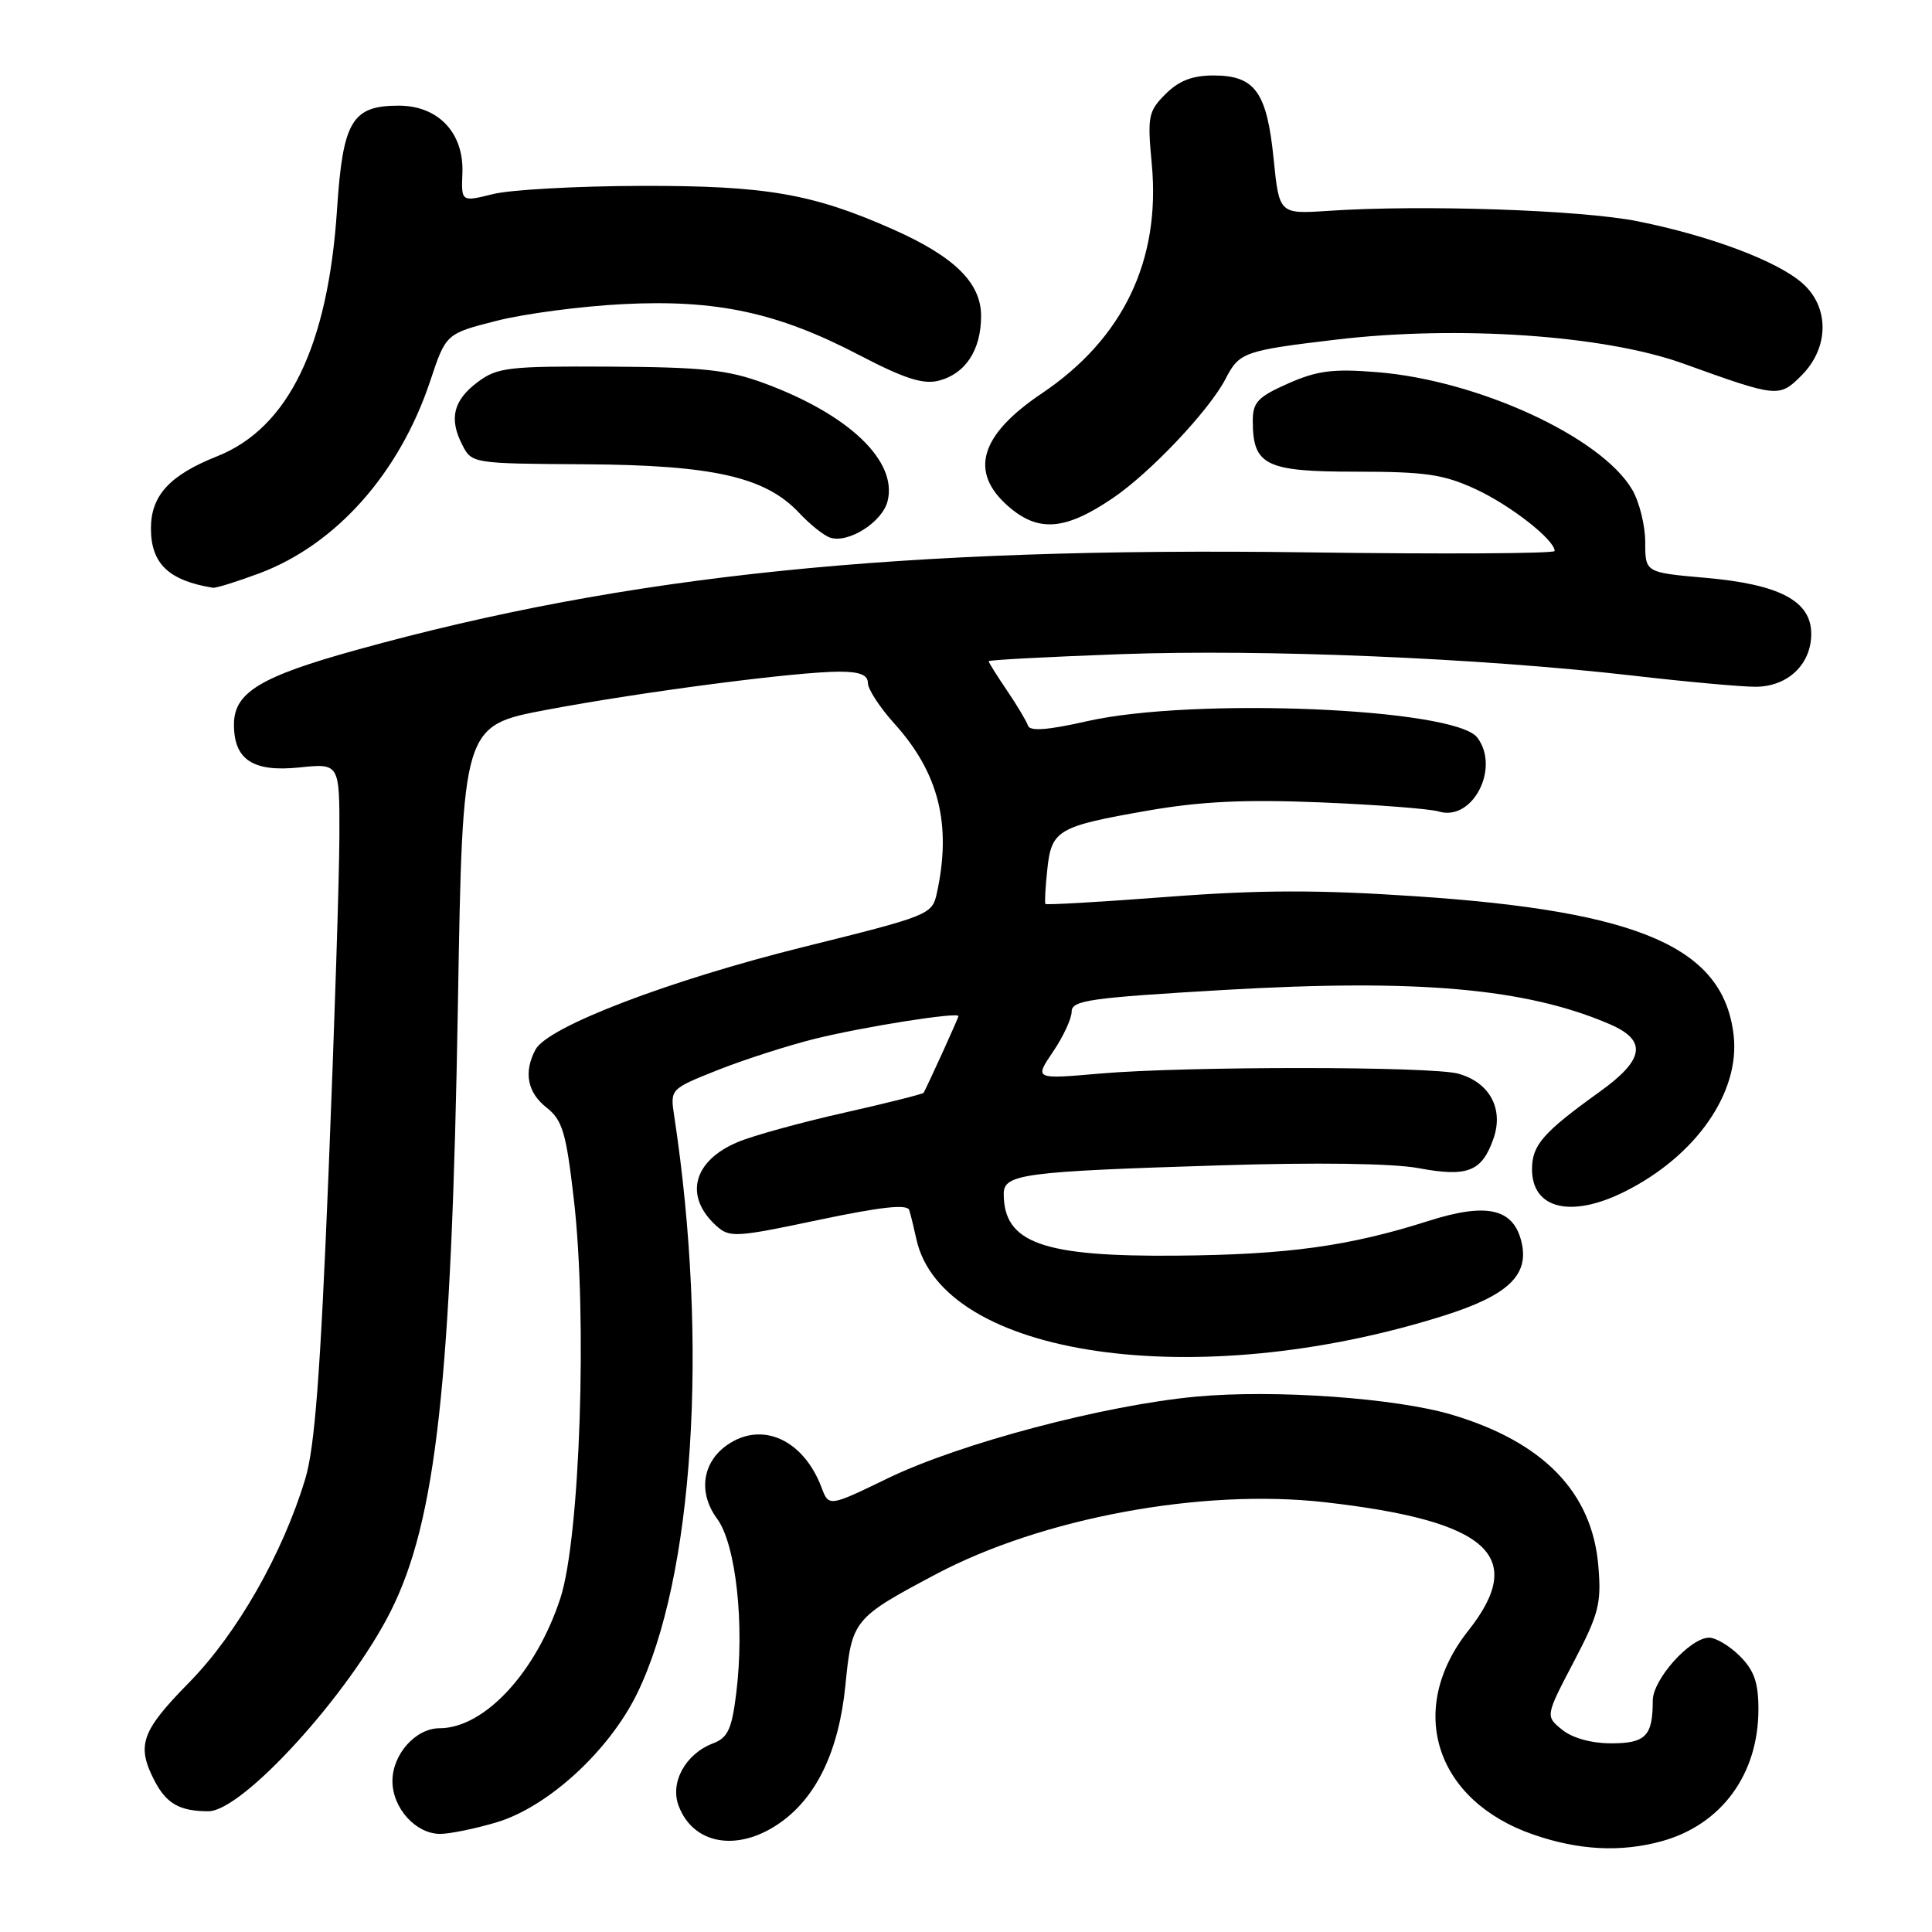 <?xml version="1.0" encoding="UTF-8" standalone="no"?>
<!DOCTYPE svg PUBLIC "-//W3C//DTD SVG 1.1//EN" "http://www.w3.org/Graphics/SVG/1.1/DTD/svg11.dtd" >
<svg xmlns="http://www.w3.org/2000/svg" xmlns:xlink="http://www.w3.org/1999/xlink" version="1.1" viewBox="0 0 256 256">
 <g >
 <path fill="currentColor"
d=" M 220.22 243.96 C 228.12 241.76 233.00 235.10 233.00 226.49 C 233.00 222.96 232.44 221.35 230.55 219.45 C 229.20 218.10 227.36 217.00 226.47 217.00 C 223.95 217.00 219.00 222.53 219.00 225.34 C 219.00 230.03 218.06 231.00 213.50 231.00 C 210.87 231.00 208.37 230.31 206.99 229.20 C 204.77 227.39 204.77 227.39 208.51 220.24 C 211.85 213.86 212.21 212.50 211.79 207.51 C 210.98 197.75 204.52 191.08 192.39 187.46 C 184.94 185.24 168.84 184.10 158.50 185.06 C 146.33 186.19 127.21 191.25 117.66 195.87 C 109.82 199.67 109.82 199.67 108.85 197.08 C 106.44 190.73 100.93 188.26 96.34 191.48 C 93.04 193.79 92.49 197.82 95.02 201.24 C 97.52 204.63 98.69 215.30 97.55 224.41 C 96.96 229.15 96.44 230.26 94.47 231.01 C 90.83 232.40 88.74 236.19 89.93 239.30 C 91.85 244.36 97.61 245.41 103.10 241.71 C 108.15 238.31 111.16 232.07 112.03 223.22 C 112.87 214.66 113.10 214.38 124.04 208.58 C 138.10 201.13 159.25 197.21 175.53 199.05 C 197.21 201.51 202.41 206.15 194.55 216.08 C 186.29 226.51 190.16 238.60 203.20 243.10 C 209.22 245.18 214.80 245.46 220.22 243.96 Z  M 65.76 241.48 C 72.57 239.46 80.68 232.04 84.41 224.42 C 91.92 209.07 93.92 178.07 89.34 147.90 C 88.79 144.30 88.79 144.30 95.15 141.77 C 98.64 140.39 104.42 138.53 108.00 137.64 C 114.50 136.04 127.00 134.06 127.00 134.64 C 127.00 134.87 123.37 142.86 122.39 144.80 C 122.30 144.96 117.55 146.16 111.82 147.45 C 106.09 148.74 99.78 150.48 97.78 151.32 C 91.82 153.81 90.60 158.52 94.92 162.43 C 96.68 164.02 97.47 163.97 108.46 161.65 C 116.79 159.90 120.24 159.52 120.48 160.35 C 120.68 160.98 121.10 162.70 121.42 164.17 C 124.83 179.81 158.41 184.70 191.26 174.35 C 199.86 171.64 202.70 168.93 201.58 164.47 C 200.49 160.10 196.94 159.33 189.22 161.80 C 178.75 165.13 170.62 166.25 156.00 166.38 C 138.14 166.54 133.00 164.71 133.00 158.18 C 133.00 155.57 135.59 155.23 161.50 154.42 C 174.55 154.01 184.58 154.15 187.99 154.79 C 194.47 156.00 196.37 155.25 197.90 150.85 C 199.27 146.92 197.38 143.42 193.24 142.27 C 189.72 141.28 157.14 141.27 145.78 142.25 C 137.06 143.01 137.06 143.01 139.53 139.36 C 140.89 137.36 142.00 134.96 142.00 134.04 C 142.00 132.55 144.40 132.21 162.25 131.17 C 187.93 129.68 202.24 130.95 213.30 135.71 C 218.29 137.86 217.92 140.39 212.00 144.64 C 204.46 150.06 203.00 151.72 203.00 154.93 C 203.00 160.20 208.19 161.45 215.29 157.89 C 224.72 153.17 230.57 144.78 229.72 137.21 C 228.41 125.57 217.39 120.75 187.58 118.76 C 174.65 117.89 166.89 117.91 154.69 118.84 C 145.91 119.51 138.63 119.93 138.52 119.78 C 138.41 119.62 138.52 117.58 138.77 115.23 C 139.32 109.97 140.12 109.50 152.15 107.40 C 159.13 106.19 164.92 105.91 175.00 106.32 C 182.43 106.63 189.47 107.17 190.66 107.53 C 195.12 108.88 198.81 101.77 195.75 97.73 C 192.79 93.82 158.07 92.37 144.01 95.57 C 138.86 96.74 136.47 96.92 136.22 96.16 C 136.02 95.56 134.76 93.46 133.43 91.49 C 132.09 89.52 131.00 87.78 131.00 87.61 C 131.00 87.45 138.88 87.03 148.51 86.68 C 167.54 85.99 196.03 87.19 216.35 89.52 C 223.41 90.34 230.72 91.00 232.60 91.00 C 236.87 91.00 240.00 88.04 240.00 83.99 C 240.00 79.63 235.81 77.42 225.94 76.56 C 218.00 75.86 218.00 75.86 218.00 71.84 C 218.00 69.62 217.22 66.48 216.26 64.86 C 212.14 57.88 195.83 50.38 182.44 49.31 C 176.63 48.84 174.55 49.11 170.69 50.81 C 166.68 52.59 166.00 53.30 166.00 55.75 C 166.00 61.67 167.68 62.50 179.67 62.50 C 188.86 62.50 191.26 62.85 195.50 64.80 C 200.12 66.93 206.00 71.52 206.00 73.01 C 206.00 73.35 191.25 73.44 173.22 73.19 C 119.31 72.46 83.18 76.16 47.31 86.10 C 34.48 89.65 31.00 91.76 31.00 96.00 C 31.00 100.68 33.52 102.33 39.69 101.69 C 45.00 101.14 45.00 101.14 44.97 110.82 C 44.96 116.15 44.31 136.25 43.53 155.50 C 42.45 182.04 41.71 191.83 40.44 195.99 C 37.43 205.93 31.41 216.47 25.04 222.96 C 18.71 229.40 18.06 231.27 20.46 235.93 C 22.05 239.00 23.81 240.00 27.62 240.00 C 32.13 240.00 46.22 224.53 51.77 213.50 C 57.80 201.51 59.84 183.06 60.68 132.83 C 61.30 96.16 61.30 96.16 72.40 94.06 C 85.00 91.68 105.56 89.00 111.21 89.00 C 113.91 89.00 115.00 89.43 115.00 90.50 C 115.00 91.32 116.57 93.73 118.49 95.86 C 124.41 102.41 126.13 109.28 124.13 118.38 C 123.51 121.19 123.11 121.35 106.50 125.47 C 88.60 129.92 72.58 136.04 70.96 139.07 C 69.36 142.07 69.87 144.75 72.42 146.76 C 74.52 148.41 75.01 150.03 76.03 158.86 C 77.85 174.48 76.86 203.81 74.25 211.78 C 71.02 221.62 64.18 228.99 58.25 229.00 C 55.08 229.00 52.00 232.45 52.00 236.00 C 52.00 239.58 55.09 243.00 58.32 243.00 C 59.59 243.00 62.94 242.32 65.76 241.48 Z  M 34.36 75.97 C 44.54 72.16 52.94 62.70 57.01 50.47 C 59.09 44.22 59.09 44.22 65.79 42.51 C 69.48 41.57 77.00 40.58 82.50 40.30 C 94.94 39.66 103.06 41.41 113.87 47.06 C 119.82 50.16 122.30 50.96 124.36 50.45 C 127.92 49.55 130.00 46.39 130.00 41.87 C 130.00 37.47 126.47 34.01 118.33 30.39 C 107.67 25.66 101.47 24.59 85.00 24.63 C 76.47 24.65 67.61 25.14 65.31 25.72 C 61.12 26.76 61.12 26.76 61.27 22.92 C 61.48 17.60 58.07 14.00 52.83 14.00 C 46.64 14.00 45.43 16.04 44.66 27.73 C 43.47 45.86 38.21 56.71 28.77 60.46 C 22.48 62.96 20.00 65.66 20.00 70.02 C 20.00 74.68 22.35 76.93 28.21 77.88 C 28.60 77.95 31.37 77.08 34.36 75.97 Z  M 117.61 66.40 C 118.95 61.09 112.48 54.91 101.23 50.77 C 96.42 49.00 93.14 48.65 80.83 48.58 C 67.41 48.51 65.91 48.68 63.33 50.60 C 60.07 53.02 59.46 55.47 61.26 58.96 C 62.51 61.41 62.63 61.43 77.51 61.52 C 94.48 61.62 101.41 63.19 105.88 67.95 C 107.32 69.49 109.17 70.97 110.00 71.24 C 112.42 72.03 116.92 69.18 117.61 66.40 Z  M 147.50 65.97 C 152.48 62.58 160.26 54.34 162.41 50.17 C 164.21 46.68 164.87 46.45 176.97 45.01 C 193.18 43.08 212.57 44.41 223.00 48.16 C 235.58 52.69 235.75 52.71 238.72 49.74 C 242.41 46.04 242.43 40.62 238.75 37.46 C 235.35 34.53 226.52 31.23 217.00 29.32 C 209.54 27.82 188.40 27.10 176.00 27.94 C 169.50 28.37 169.50 28.37 168.76 21.03 C 167.87 12.19 166.29 10.00 160.80 10.00 C 158.00 10.00 156.22 10.69 154.44 12.46 C 152.15 14.76 152.02 15.40 152.62 21.78 C 153.80 34.50 148.82 44.88 138.07 52.11 C 129.82 57.65 128.37 62.55 133.64 67.12 C 137.61 70.57 141.18 70.28 147.50 65.97 Z "/>
</g>
</svg>